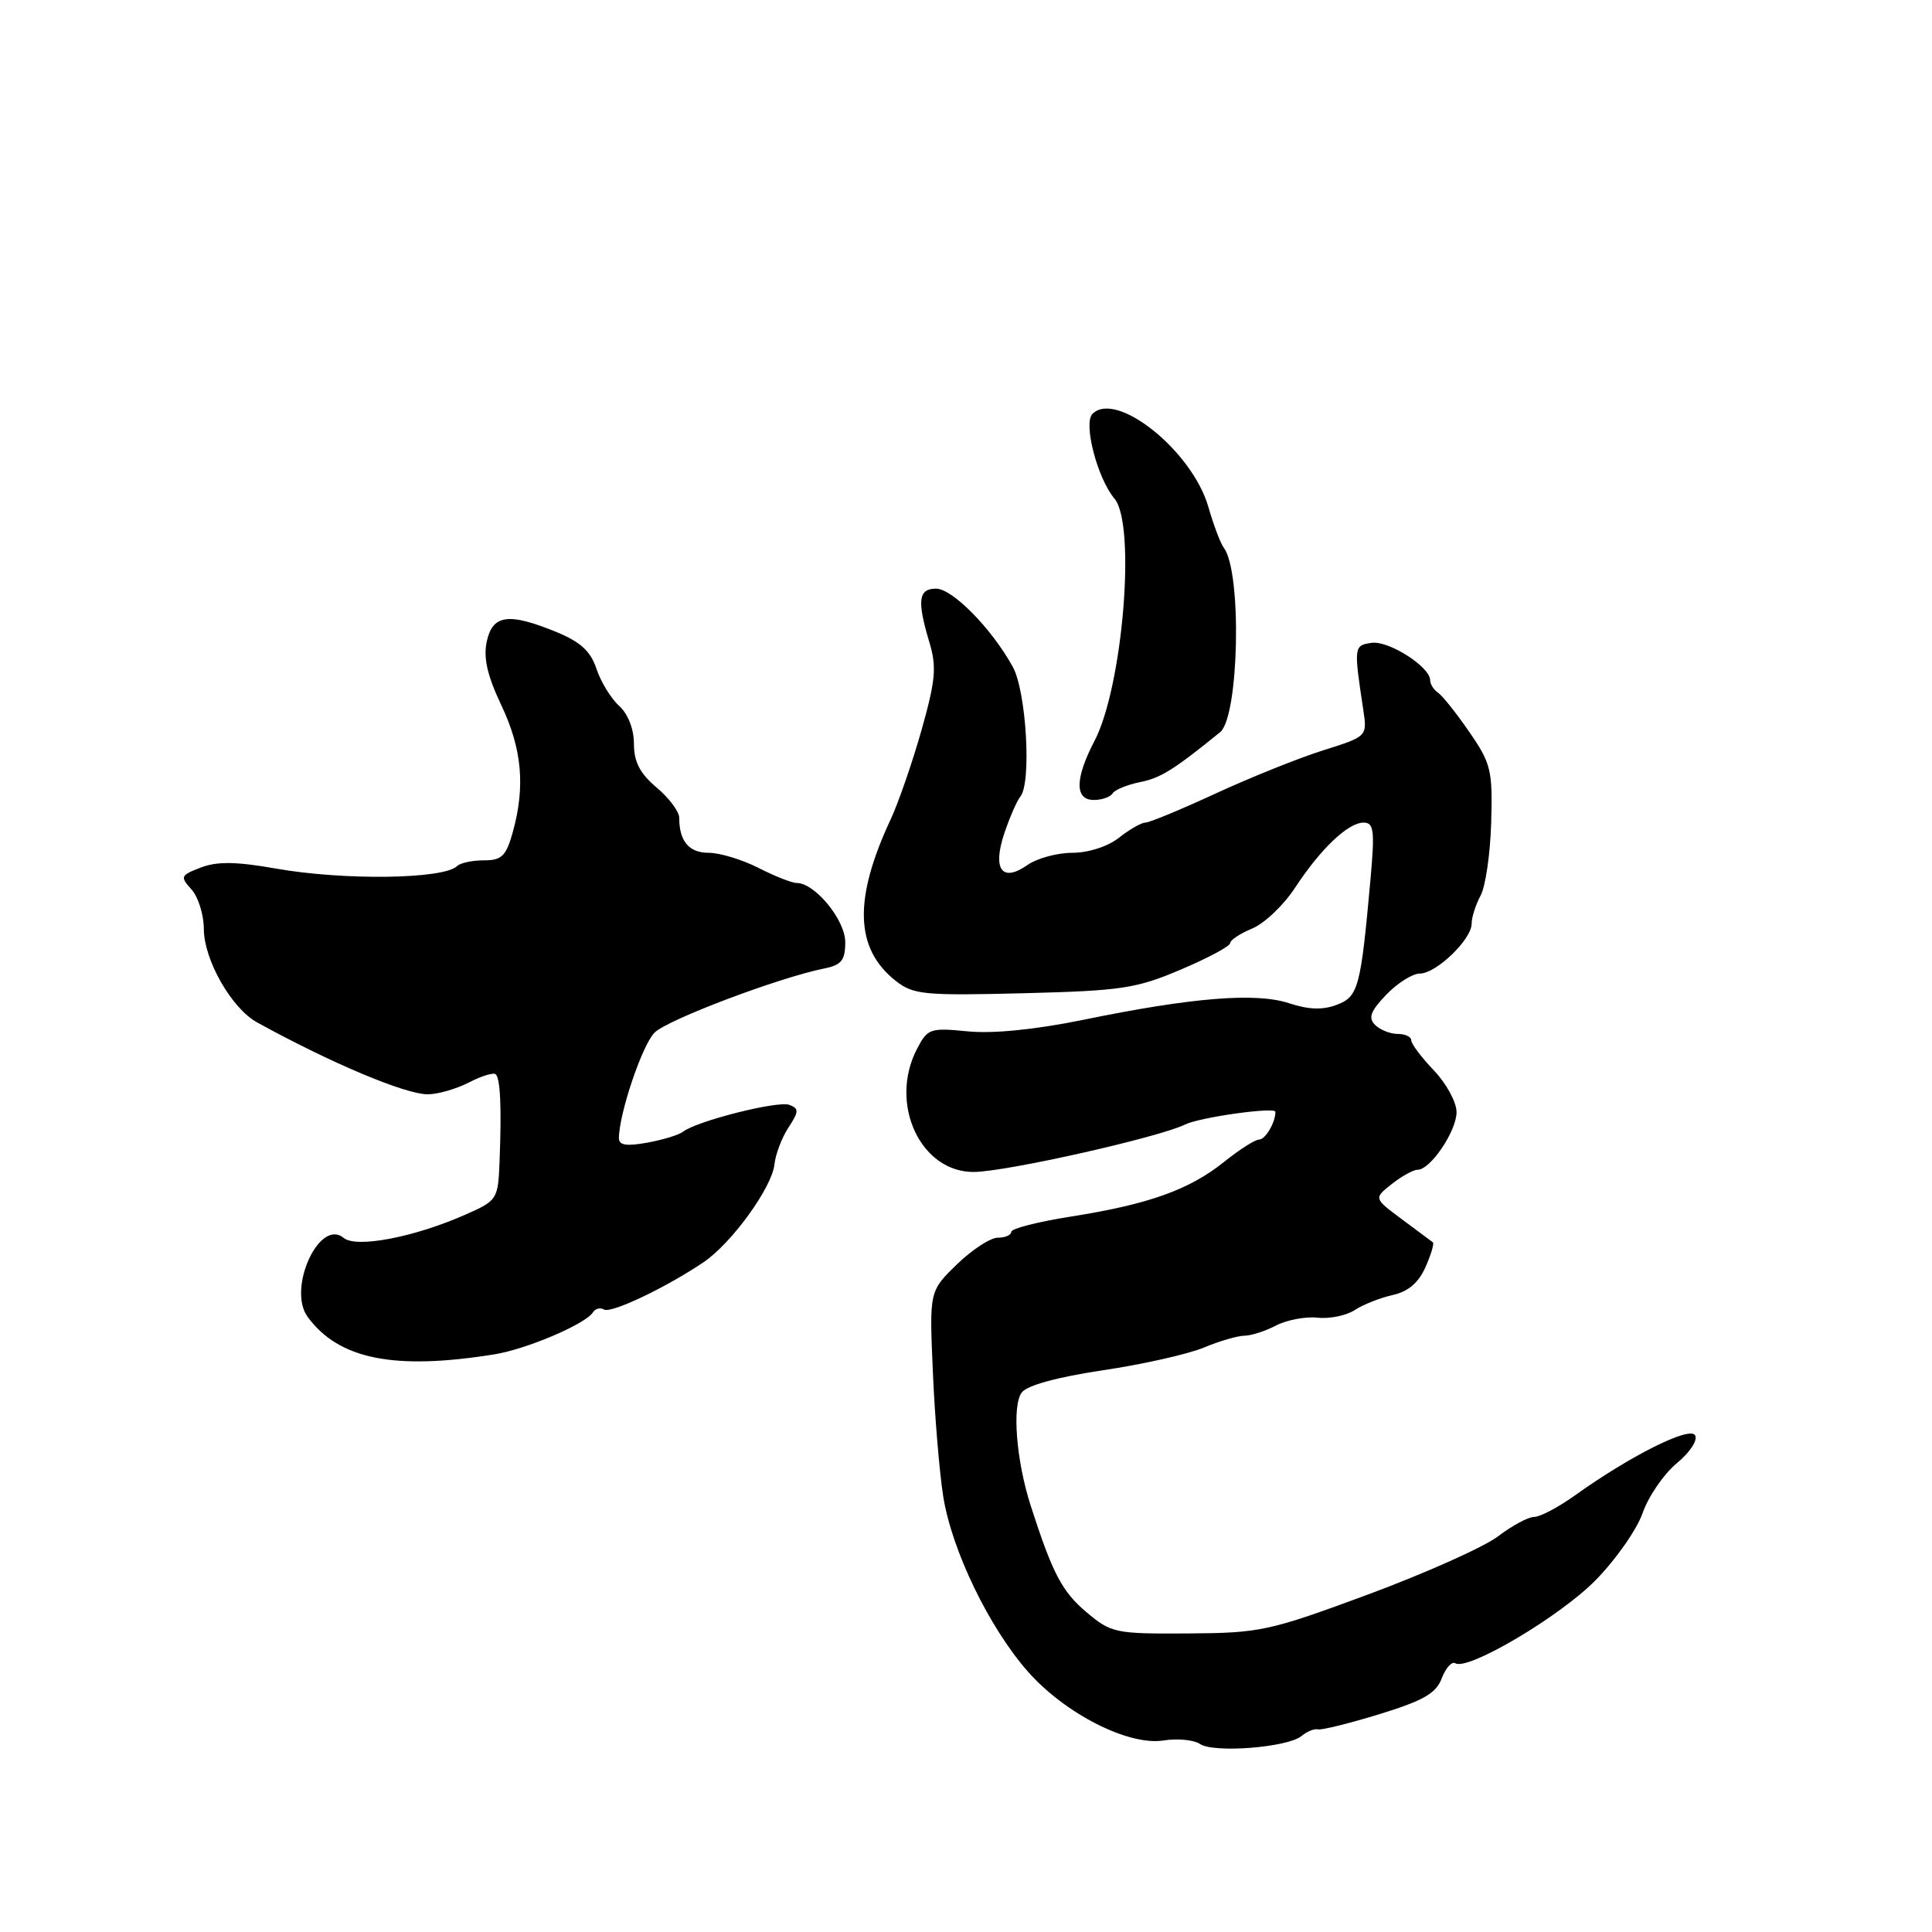 <?xml version="1.0" encoding="UTF-8" standalone="no"?>
<!DOCTYPE svg PUBLIC "-//W3C//DTD SVG 1.1//EN" "http://www.w3.org/Graphics/SVG/1.1/DTD/svg11.dtd" >
<svg xmlns="http://www.w3.org/2000/svg" xmlns:xlink="http://www.w3.org/1999/xlink" version="1.1" viewBox="0 0 256 256">
 <g >
 <path fill="currentColor"
d=" M 172.46 230.03 C 173.19 229.42 174.17 229.03 174.64 229.15 C 175.12 229.27 178.78 228.36 182.80 227.13 C 188.61 225.34 190.29 224.38 191.04 222.38 C 191.57 221.01 192.37 220.11 192.83 220.39 C 194.48 221.42 206.62 214.25 211.38 209.43 C 214.06 206.72 216.88 202.70 217.65 200.50 C 218.41 198.30 220.45 195.33 222.17 193.90 C 223.95 192.43 225.00 190.81 224.60 190.17 C 223.86 188.97 215.98 192.92 208.60 198.21 C 206.45 199.74 204.06 201.00 203.28 201.00 C 202.50 201.00 200.35 202.16 198.50 203.57 C 196.65 204.98 188.92 208.44 181.32 211.26 C 168.18 216.12 167.01 216.38 157.44 216.44 C 147.78 216.50 147.25 216.39 143.97 213.63 C 140.72 210.89 139.47 208.50 136.57 199.50 C 134.66 193.56 134.08 186.27 135.38 184.52 C 136.08 183.57 140.07 182.48 146.12 181.57 C 151.40 180.79 157.42 179.43 159.49 178.57 C 161.55 177.71 163.98 177.00 164.87 176.99 C 165.77 176.99 167.66 176.38 169.08 175.64 C 170.50 174.90 172.97 174.43 174.57 174.60 C 176.17 174.78 178.39 174.32 179.51 173.59 C 180.62 172.86 182.88 171.97 184.53 171.60 C 186.58 171.15 187.96 169.98 188.88 167.91 C 189.62 166.25 190.06 164.76 189.86 164.61 C 189.66 164.47 187.82 163.09 185.76 161.56 C 182.02 158.78 182.02 158.78 184.42 156.89 C 185.74 155.85 187.27 155.00 187.84 155.00 C 189.54 155.00 193.00 149.88 193.00 147.36 C 193.00 146.05 191.65 143.57 190.00 141.84 C 188.35 140.12 187.00 138.32 187.00 137.85 C 187.00 137.38 186.19 137.00 185.20 137.00 C 184.21 137.00 182.86 136.46 182.20 135.80 C 181.27 134.87 181.60 133.98 183.69 131.80 C 185.17 130.26 187.17 129.00 188.14 129.00 C 190.31 129.00 195.00 124.48 195.00 122.39 C 195.00 121.55 195.53 119.89 196.18 118.68 C 196.84 117.48 197.47 113.12 197.59 109.00 C 197.79 102.07 197.57 101.16 194.70 97.00 C 193.00 94.53 191.13 92.18 190.55 91.79 C 189.97 91.39 189.50 90.65 189.50 90.13 C 189.50 88.36 184.02 84.86 181.75 85.18 C 179.39 85.52 179.37 85.65 180.64 94.04 C 181.17 97.58 181.17 97.58 175.34 99.42 C 172.13 100.43 165.72 103.00 161.11 105.13 C 156.50 107.26 152.29 109.00 151.77 109.00 C 151.24 109.00 149.67 109.90 148.27 111.00 C 146.79 112.17 144.22 113.00 142.09 113.00 C 140.08 113.00 137.41 113.73 136.14 114.62 C 132.75 116.99 131.47 115.18 133.10 110.35 C 133.82 108.23 134.77 106.07 135.20 105.55 C 136.70 103.76 136.00 91.65 134.21 88.38 C 131.44 83.33 126.22 78.00 124.03 78.00 C 121.69 78.00 121.49 79.58 123.15 85.11 C 124.13 88.37 123.97 90.14 122.11 96.73 C 120.90 101.00 119.07 106.30 118.05 108.50 C 113.07 119.14 113.27 125.70 118.69 129.97 C 121.02 131.80 122.43 131.94 135.59 131.61 C 148.60 131.28 150.56 130.99 156.47 128.47 C 160.06 126.95 163.00 125.37 163.00 124.97 C 163.00 124.57 164.32 123.70 165.93 123.03 C 167.54 122.36 170.08 119.95 171.58 117.66 C 175.00 112.45 178.63 109.00 180.68 109.00 C 182.04 109.00 182.17 110.04 181.62 116.25 C 180.31 130.88 180.00 132.05 177.14 133.14 C 175.28 133.85 173.40 133.79 170.80 132.93 C 166.41 131.49 157.99 132.16 143.50 135.14 C 137.16 136.43 131.57 136.99 128.24 136.66 C 123.23 136.17 122.91 136.28 121.49 139.02 C 117.74 146.28 122.00 155.39 129.10 155.29 C 133.47 155.23 153.60 150.70 157.04 149.00 C 158.99 148.04 169.00 146.64 169.00 147.32 C 169.00 148.75 167.67 151.00 166.83 151.00 C 166.31 151.00 164.22 152.33 162.19 153.96 C 157.59 157.65 152.19 159.58 141.97 161.19 C 137.59 161.88 134.00 162.79 134.00 163.22 C 134.00 163.65 133.20 164.00 132.22 164.00 C 131.24 164.00 128.80 165.59 126.79 167.54 C 123.14 171.09 123.14 171.09 123.61 181.79 C 123.86 187.68 124.48 195.10 124.98 198.27 C 126.11 205.41 131.05 215.64 136.19 221.48 C 141.12 227.08 149.54 231.36 154.18 230.62 C 156.02 230.33 158.19 230.54 159.01 231.09 C 160.83 232.32 170.63 231.55 172.46 230.03 Z  M 65.50 179.46 C 69.77 178.78 77.61 175.43 78.56 173.90 C 78.88 173.39 79.54 173.22 80.03 173.52 C 80.95 174.09 88.35 170.56 93.27 167.22 C 96.98 164.69 102.29 157.35 102.62 154.29 C 102.76 152.94 103.60 150.73 104.48 149.40 C 105.87 147.27 105.88 146.89 104.59 146.40 C 103.09 145.82 92.33 148.54 90.50 149.96 C 89.95 150.39 87.81 151.04 85.75 151.41 C 83.00 151.91 82.00 151.75 82.01 150.80 C 82.04 147.51 85.10 138.46 86.73 136.83 C 88.44 135.11 103.23 129.53 109.25 128.32 C 111.50 127.87 112.00 127.24 112.00 124.84 C 112.00 121.90 107.98 117.00 105.57 117.00 C 104.94 117.00 102.66 116.10 100.50 115.00 C 98.34 113.90 95.37 113.00 93.90 113.00 C 91.29 113.00 90.00 111.47 90.00 108.35 C 90.00 107.54 88.65 105.73 87.00 104.35 C 84.80 102.49 84.00 100.96 84.00 98.57 C 84.00 96.60 83.22 94.61 82.04 93.53 C 80.96 92.56 79.61 90.35 79.04 88.63 C 78.27 86.30 76.91 85.05 73.74 83.75 C 67.40 81.15 65.28 81.43 64.50 84.99 C 64.03 87.15 64.56 89.50 66.42 93.43 C 69.18 99.25 69.62 104.21 67.95 110.25 C 67.06 113.44 66.49 114.00 64.12 114.00 C 62.59 114.00 61.00 114.34 60.58 114.75 C 58.83 116.50 45.59 116.69 36.50 115.08 C 31.31 114.16 28.75 114.13 26.62 114.95 C 23.92 115.98 23.84 116.16 25.37 117.85 C 26.27 118.85 27.00 121.20 27.01 123.08 C 27.01 127.17 30.68 133.61 34.06 135.47 C 43.83 140.85 53.68 145.00 56.68 145.00 C 58.01 145.00 60.47 144.29 62.14 143.43 C 63.82 142.56 65.41 142.08 65.69 142.35 C 66.30 142.96 66.47 146.74 66.20 153.76 C 66.00 158.93 65.92 159.06 61.75 160.91 C 54.96 163.93 47.21 165.42 45.54 164.03 C 42.32 161.36 38.03 170.78 40.77 174.50 C 44.89 180.12 52.25 181.59 65.50 179.46 Z  M 147.42 105.13 C 147.72 104.65 149.36 103.98 151.08 103.63 C 153.79 103.09 155.52 102.01 161.67 97.02 C 164.18 94.98 164.58 75.82 162.17 72.60 C 161.72 72.00 160.80 69.56 160.12 67.19 C 158.00 59.77 147.92 51.68 144.76 54.84 C 143.51 56.09 145.40 63.36 147.68 66.08 C 150.55 69.51 148.78 90.98 145.03 98.17 C 142.42 103.17 142.39 106.00 144.94 106.00 C 146.01 106.00 147.12 105.61 147.42 105.13 Z "/>
</g>
</svg>